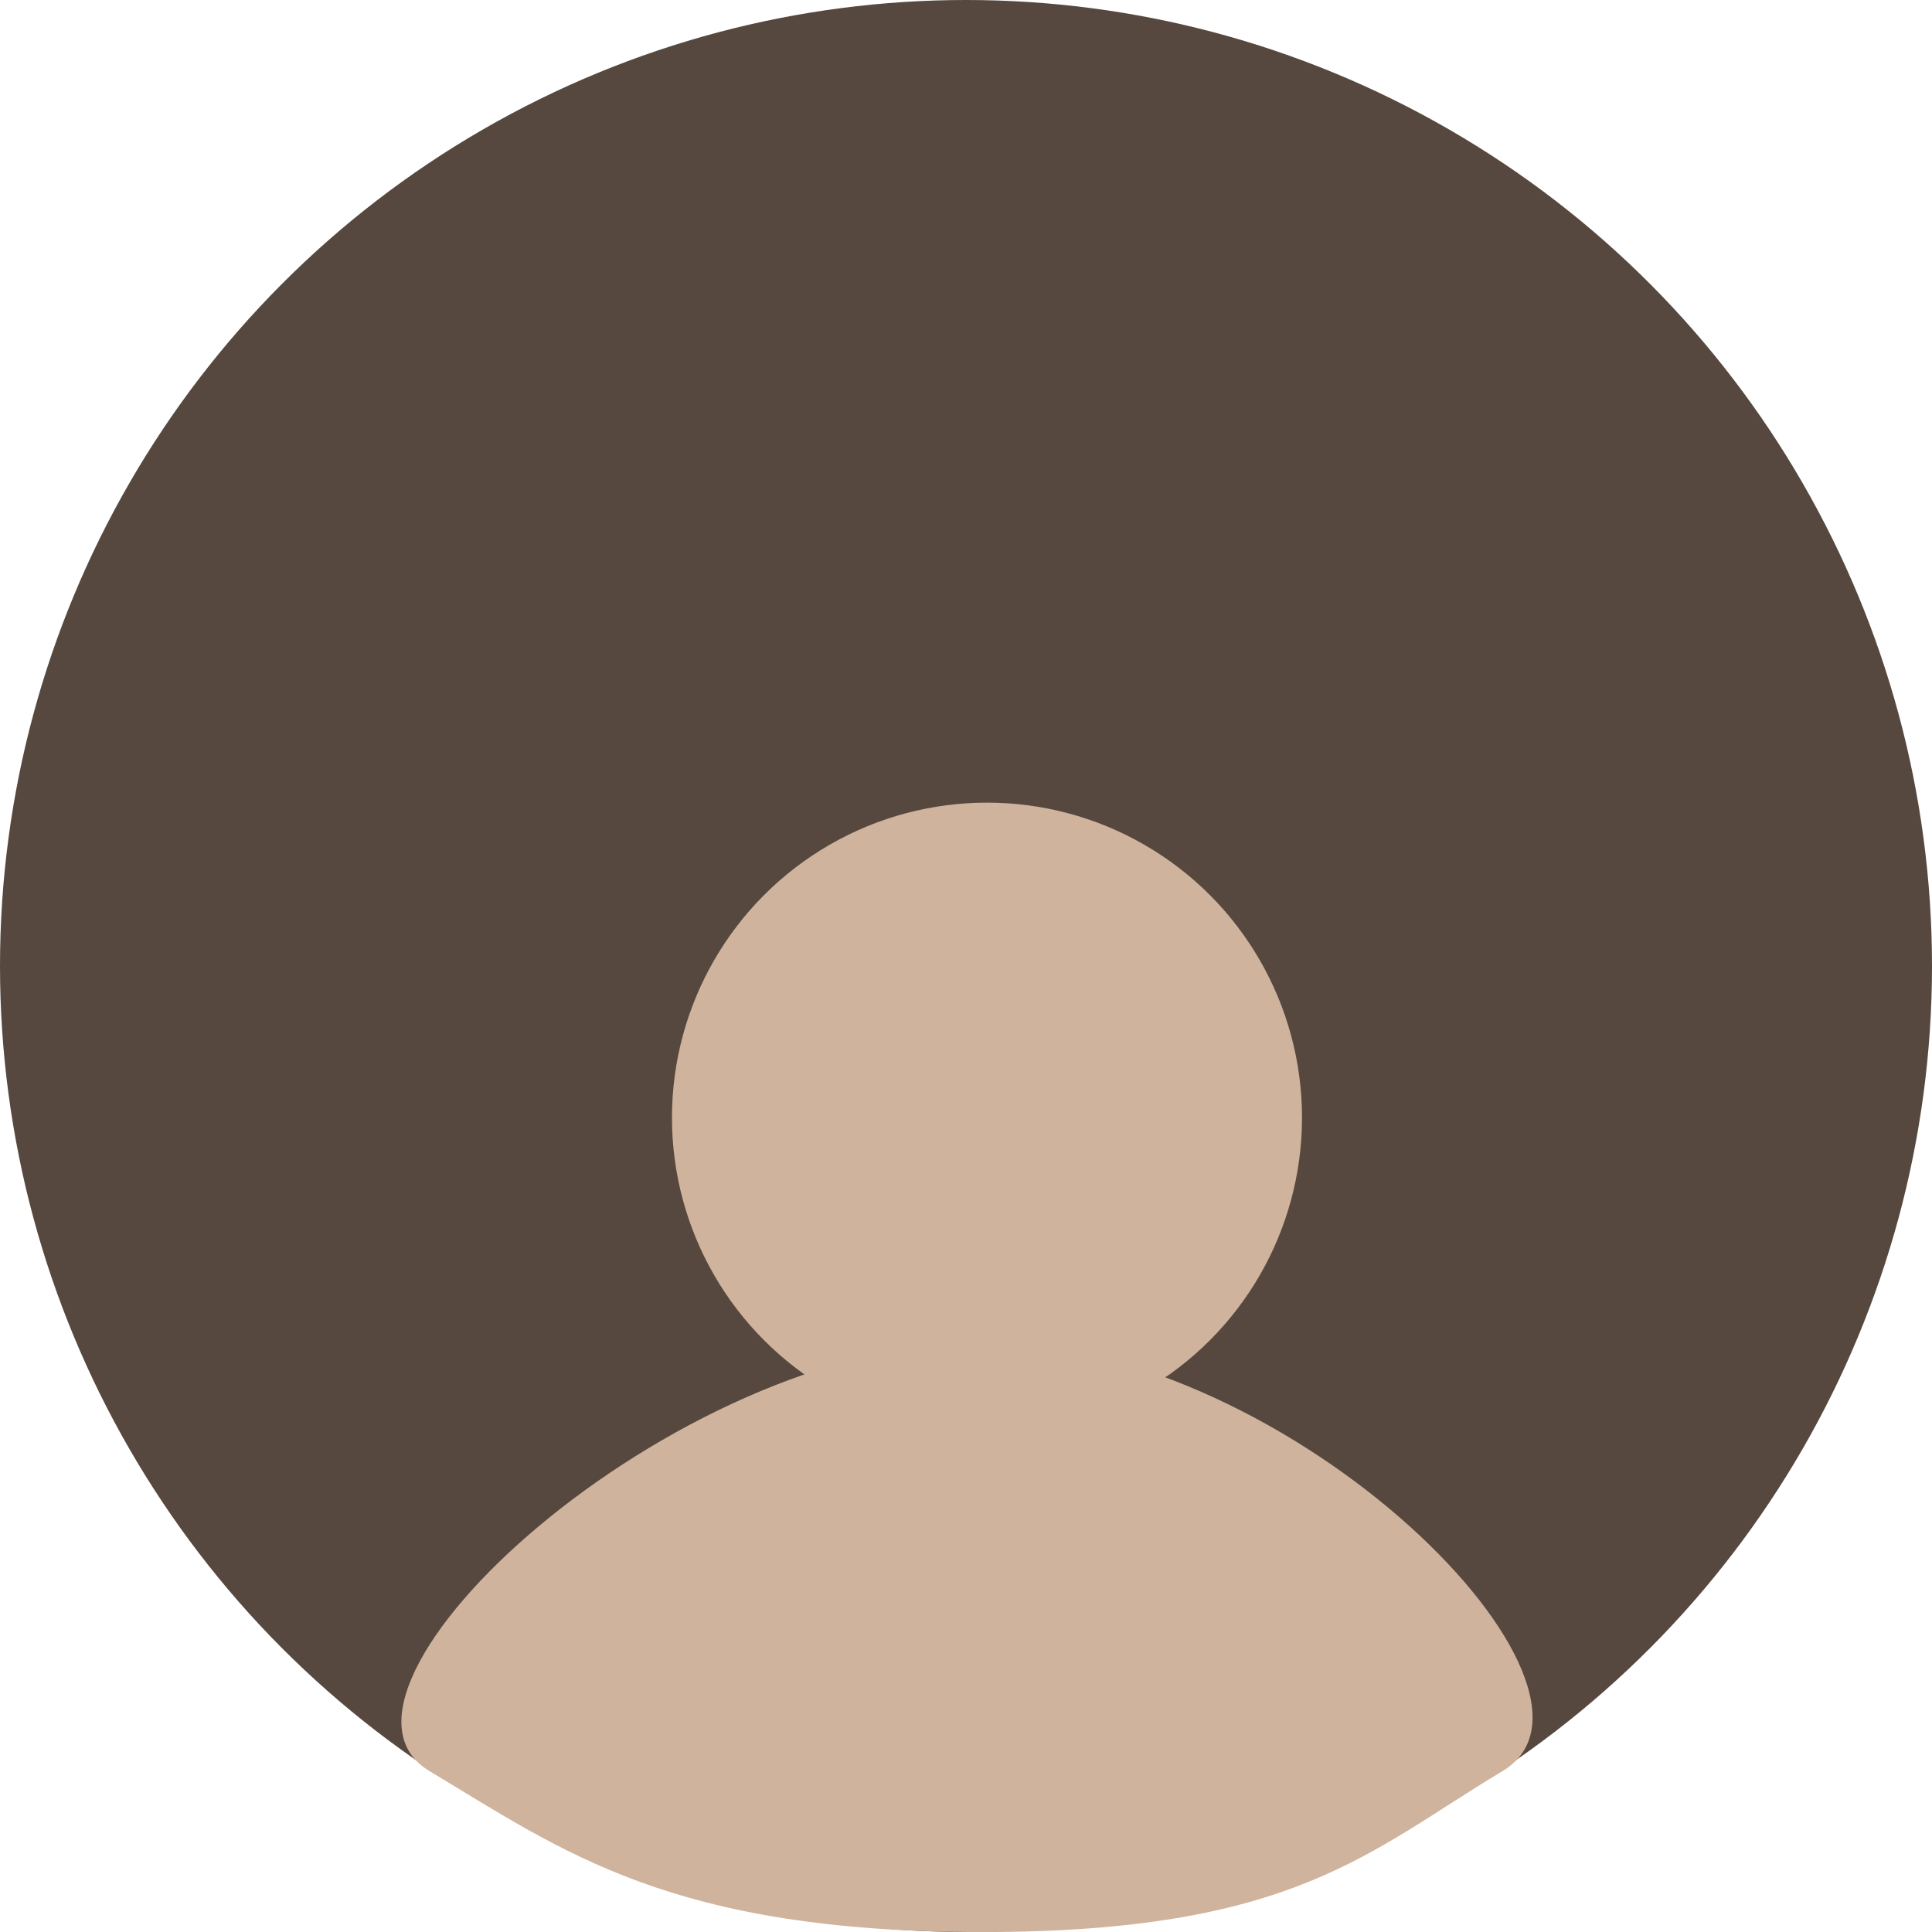 <svg width="36" height="36" viewBox="0 0 36 36" fill="none" xmlns="http://www.w3.org/2000/svg">
    <circle cx="18" cy="18" r="18" fill="#56483E" />
    <g filter="url(#filter0_d_84_215)">
        <circle cx="18.391" cy="16.826" r="5.87" fill="#CFB39D" />
    </g>
    <path
        d="M28 33C25.5 34.5 24.104 36.001 18.305 36.001C12.506 36.001 10.5 34.5 8 33C5.5 31.5 12.506 25.001 18.305 25.001C24.104 25.001 30.5 31.5 28 33Z"
        fill="#CFB39D" />
    <defs>
        <filter id="filter0_d_84_215" x="8.522" y="10.957" width="19.739" height="19.739"
            filterUnits="userSpaceOnUse" color-interpolation-filters="sRGB">
            <feFlood flood-opacity="0" result="BackgroundImageFix" />
            <feColorMatrix in="SourceAlpha" type="matrix" values="0 0 0 0 0 0 0 0 0 0 0 0 0 0 0 0 0 0 127 0"
                result="hardAlpha" />
            <feOffset dy="4" />
            <feGaussianBlur stdDeviation="2" />
            <feComposite in2="hardAlpha" operator="out" />
            <feColorMatrix type="matrix" values="0 0 0 0 0 0 0 0 0 0 0 0 0 0 0 0 0 0 0.25 0" />
            <feBlend mode="normal" in2="BackgroundImageFix" result="effect1_dropShadow_84_215" />
            <feBlend mode="normal" in="SourceGraphic" in2="effect1_dropShadow_84_215" result="shape" />
        </filter>
    </defs>
</svg>